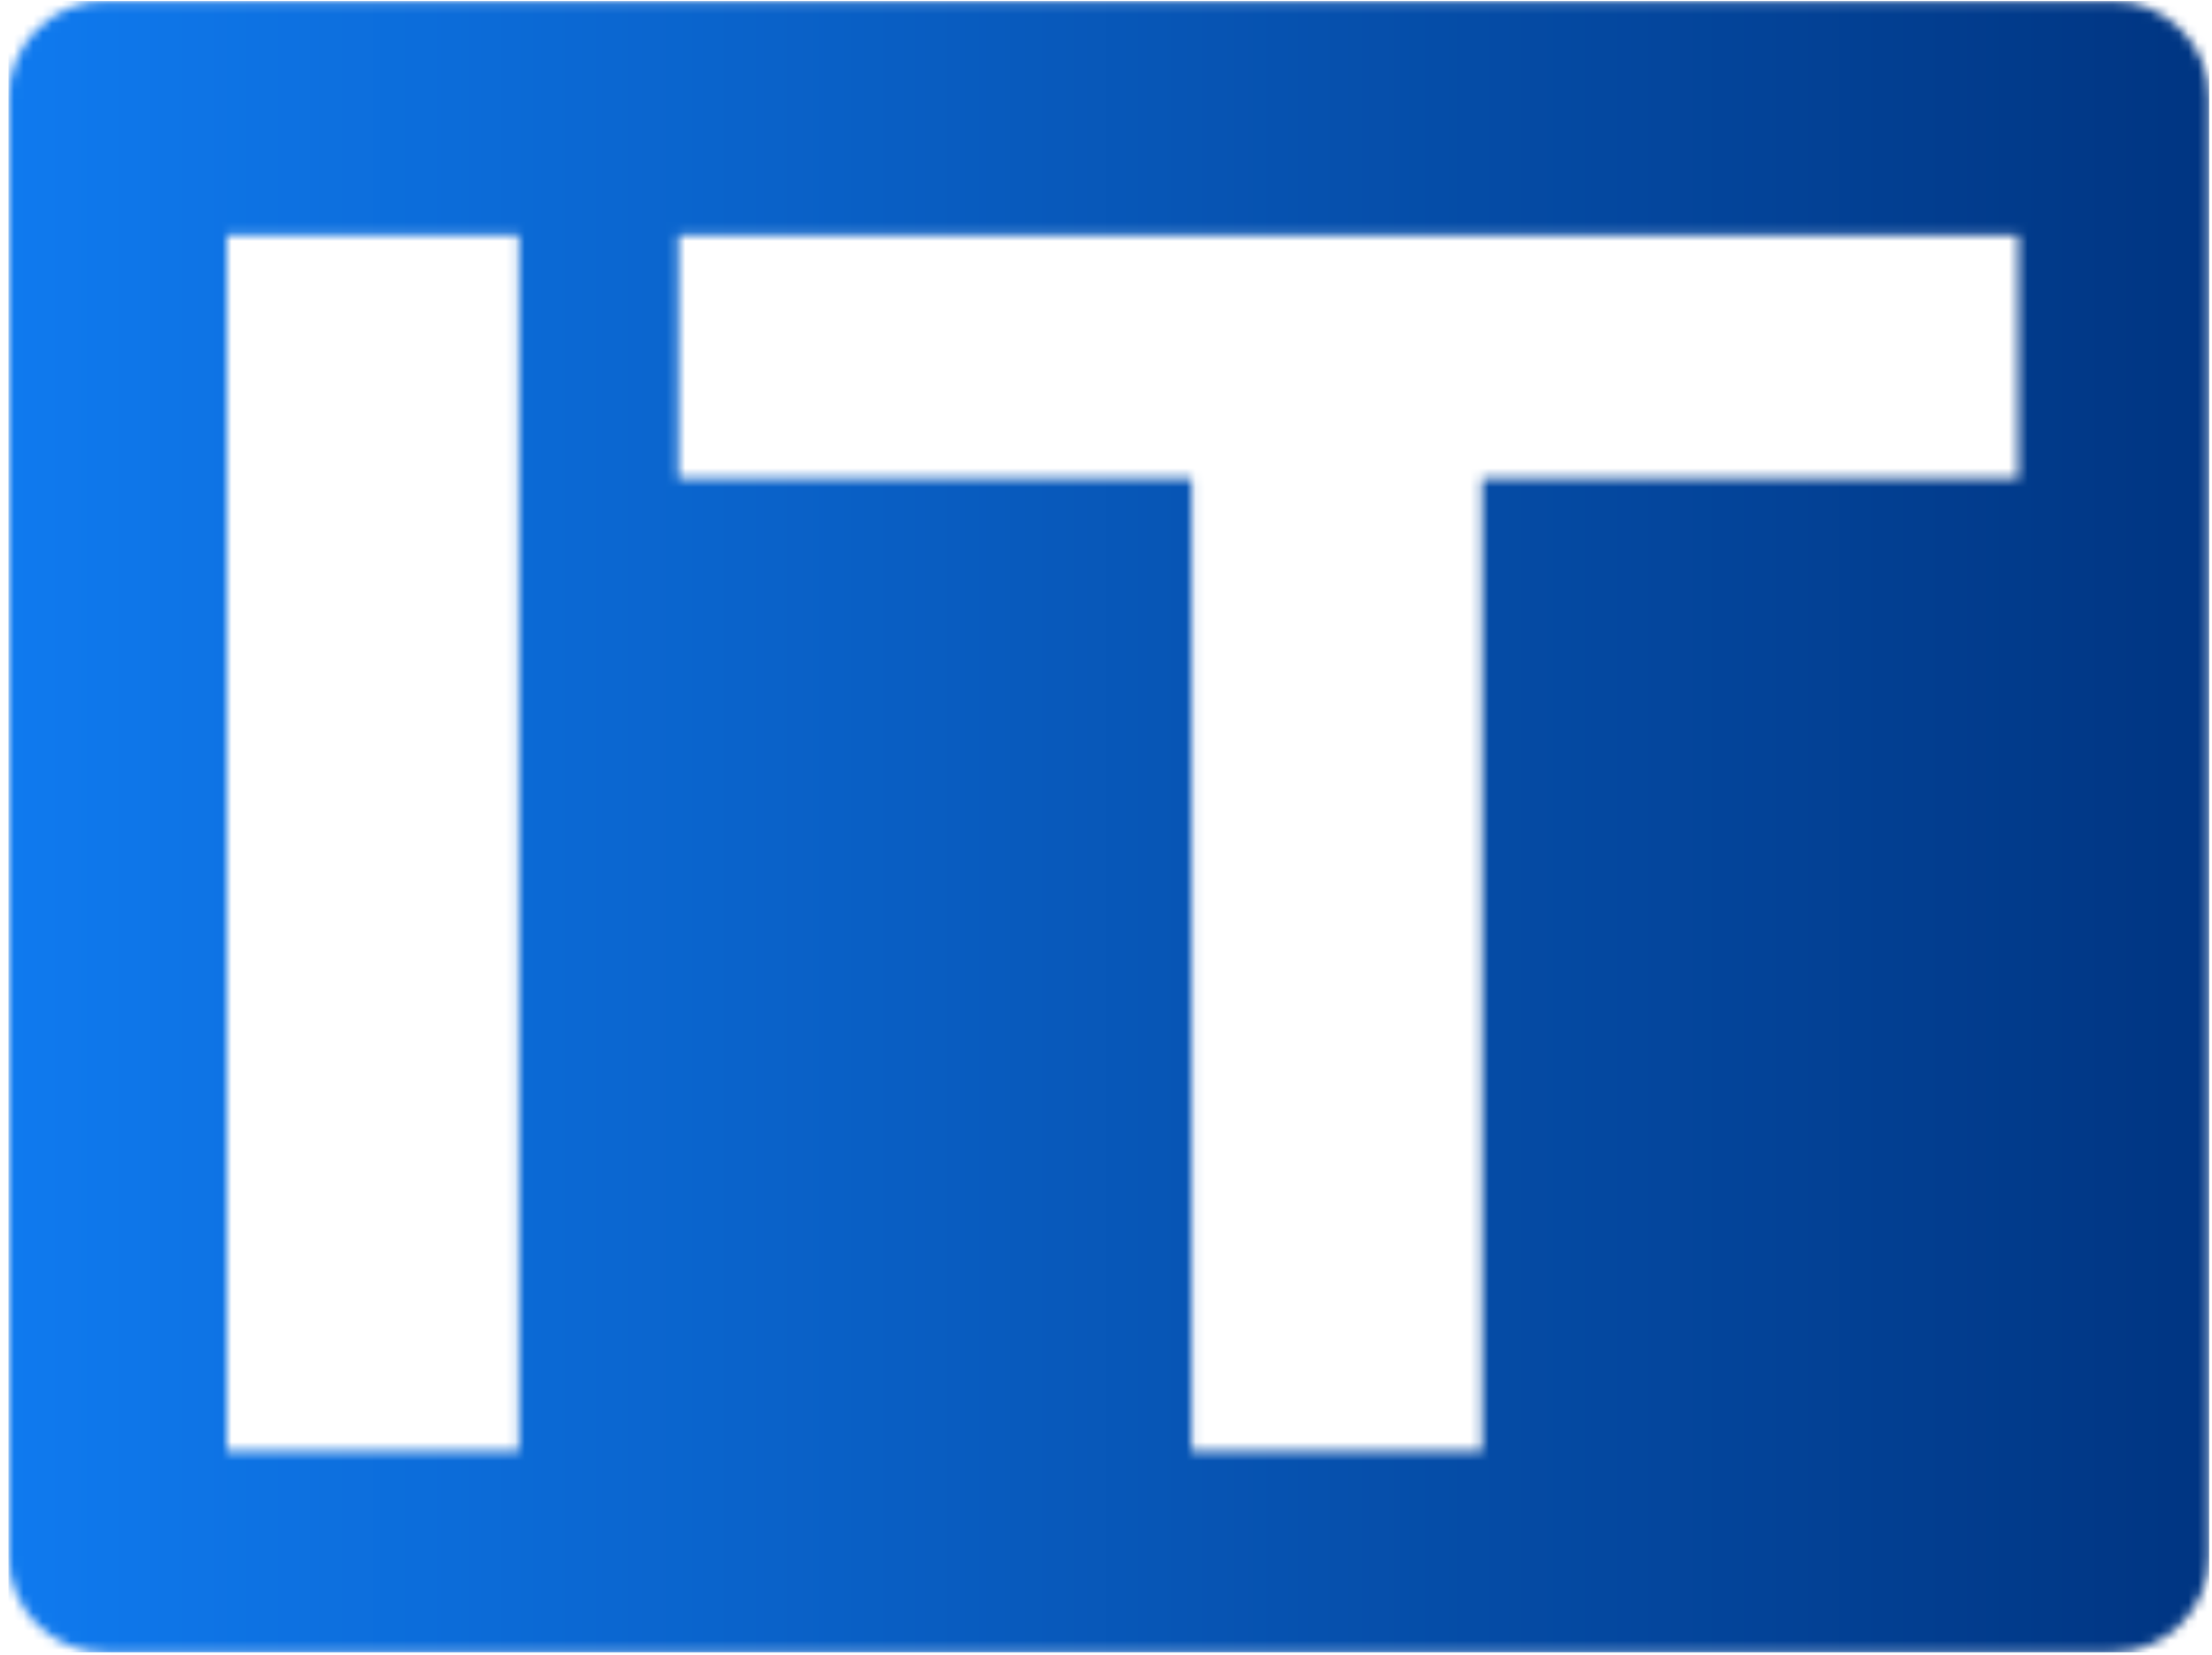 <svg width="234" height="175" viewBox="0 0 234 175" fill="none" xmlns="http://www.w3.org/2000/svg">
<mask id="mask0_650_7" style="mask-type:luminance" maskUnits="userSpaceOnUse" x="0" y="0" width="234" height="175">
<path d="M24 24.85H54.88V153.45H24V24.85ZM71.78 24.85H213.5V50.57H156.76V153.45H126.07V50.57H71.76L71.78 24.85ZM11.15 0.11C9.805 0.11 8.472 0.375 7.229 0.89C5.986 1.406 4.857 2.161 3.906 3.113C2.955 4.065 2.201 5.195 1.687 6.438C1.173 7.682 0.909 9.014 0.91 10.36V164.51C0.908 165.856 1.17 167.19 1.684 168.435C2.197 169.679 2.951 170.811 3.902 171.764C4.853 172.717 5.983 173.473 7.227 173.988C8.471 174.504 9.804 174.77 11.15 174.77H223.45C224.797 174.77 226.131 174.504 227.375 173.989C228.619 173.473 229.75 172.717 230.702 171.764C231.653 170.811 232.408 169.68 232.923 168.435C233.437 167.191 233.702 165.857 233.7 164.51V10.36C233.7 7.641 232.62 5.034 230.698 3.112C228.776 1.19 226.169 0.11 223.45 0.11H11.15Z" fill="white"/>
</mask>
<g mask="url(#mask0_650_7)">
<path d="M233.701 0.11H0.891V174.76H233.701V0.11Z" fill="url(#paint0_linear_650_7)"/>
</g>
<defs>
<linearGradient id="paint0_linear_650_7" x1="0.734" y1="71.934" x2="233.35" y2="71.934" gradientUnits="userSpaceOnUse">
<stop stop-color="#0F7AEF"/>
<stop offset="1" stop-color="#003582"/>
</linearGradient>
</defs>
</svg>
